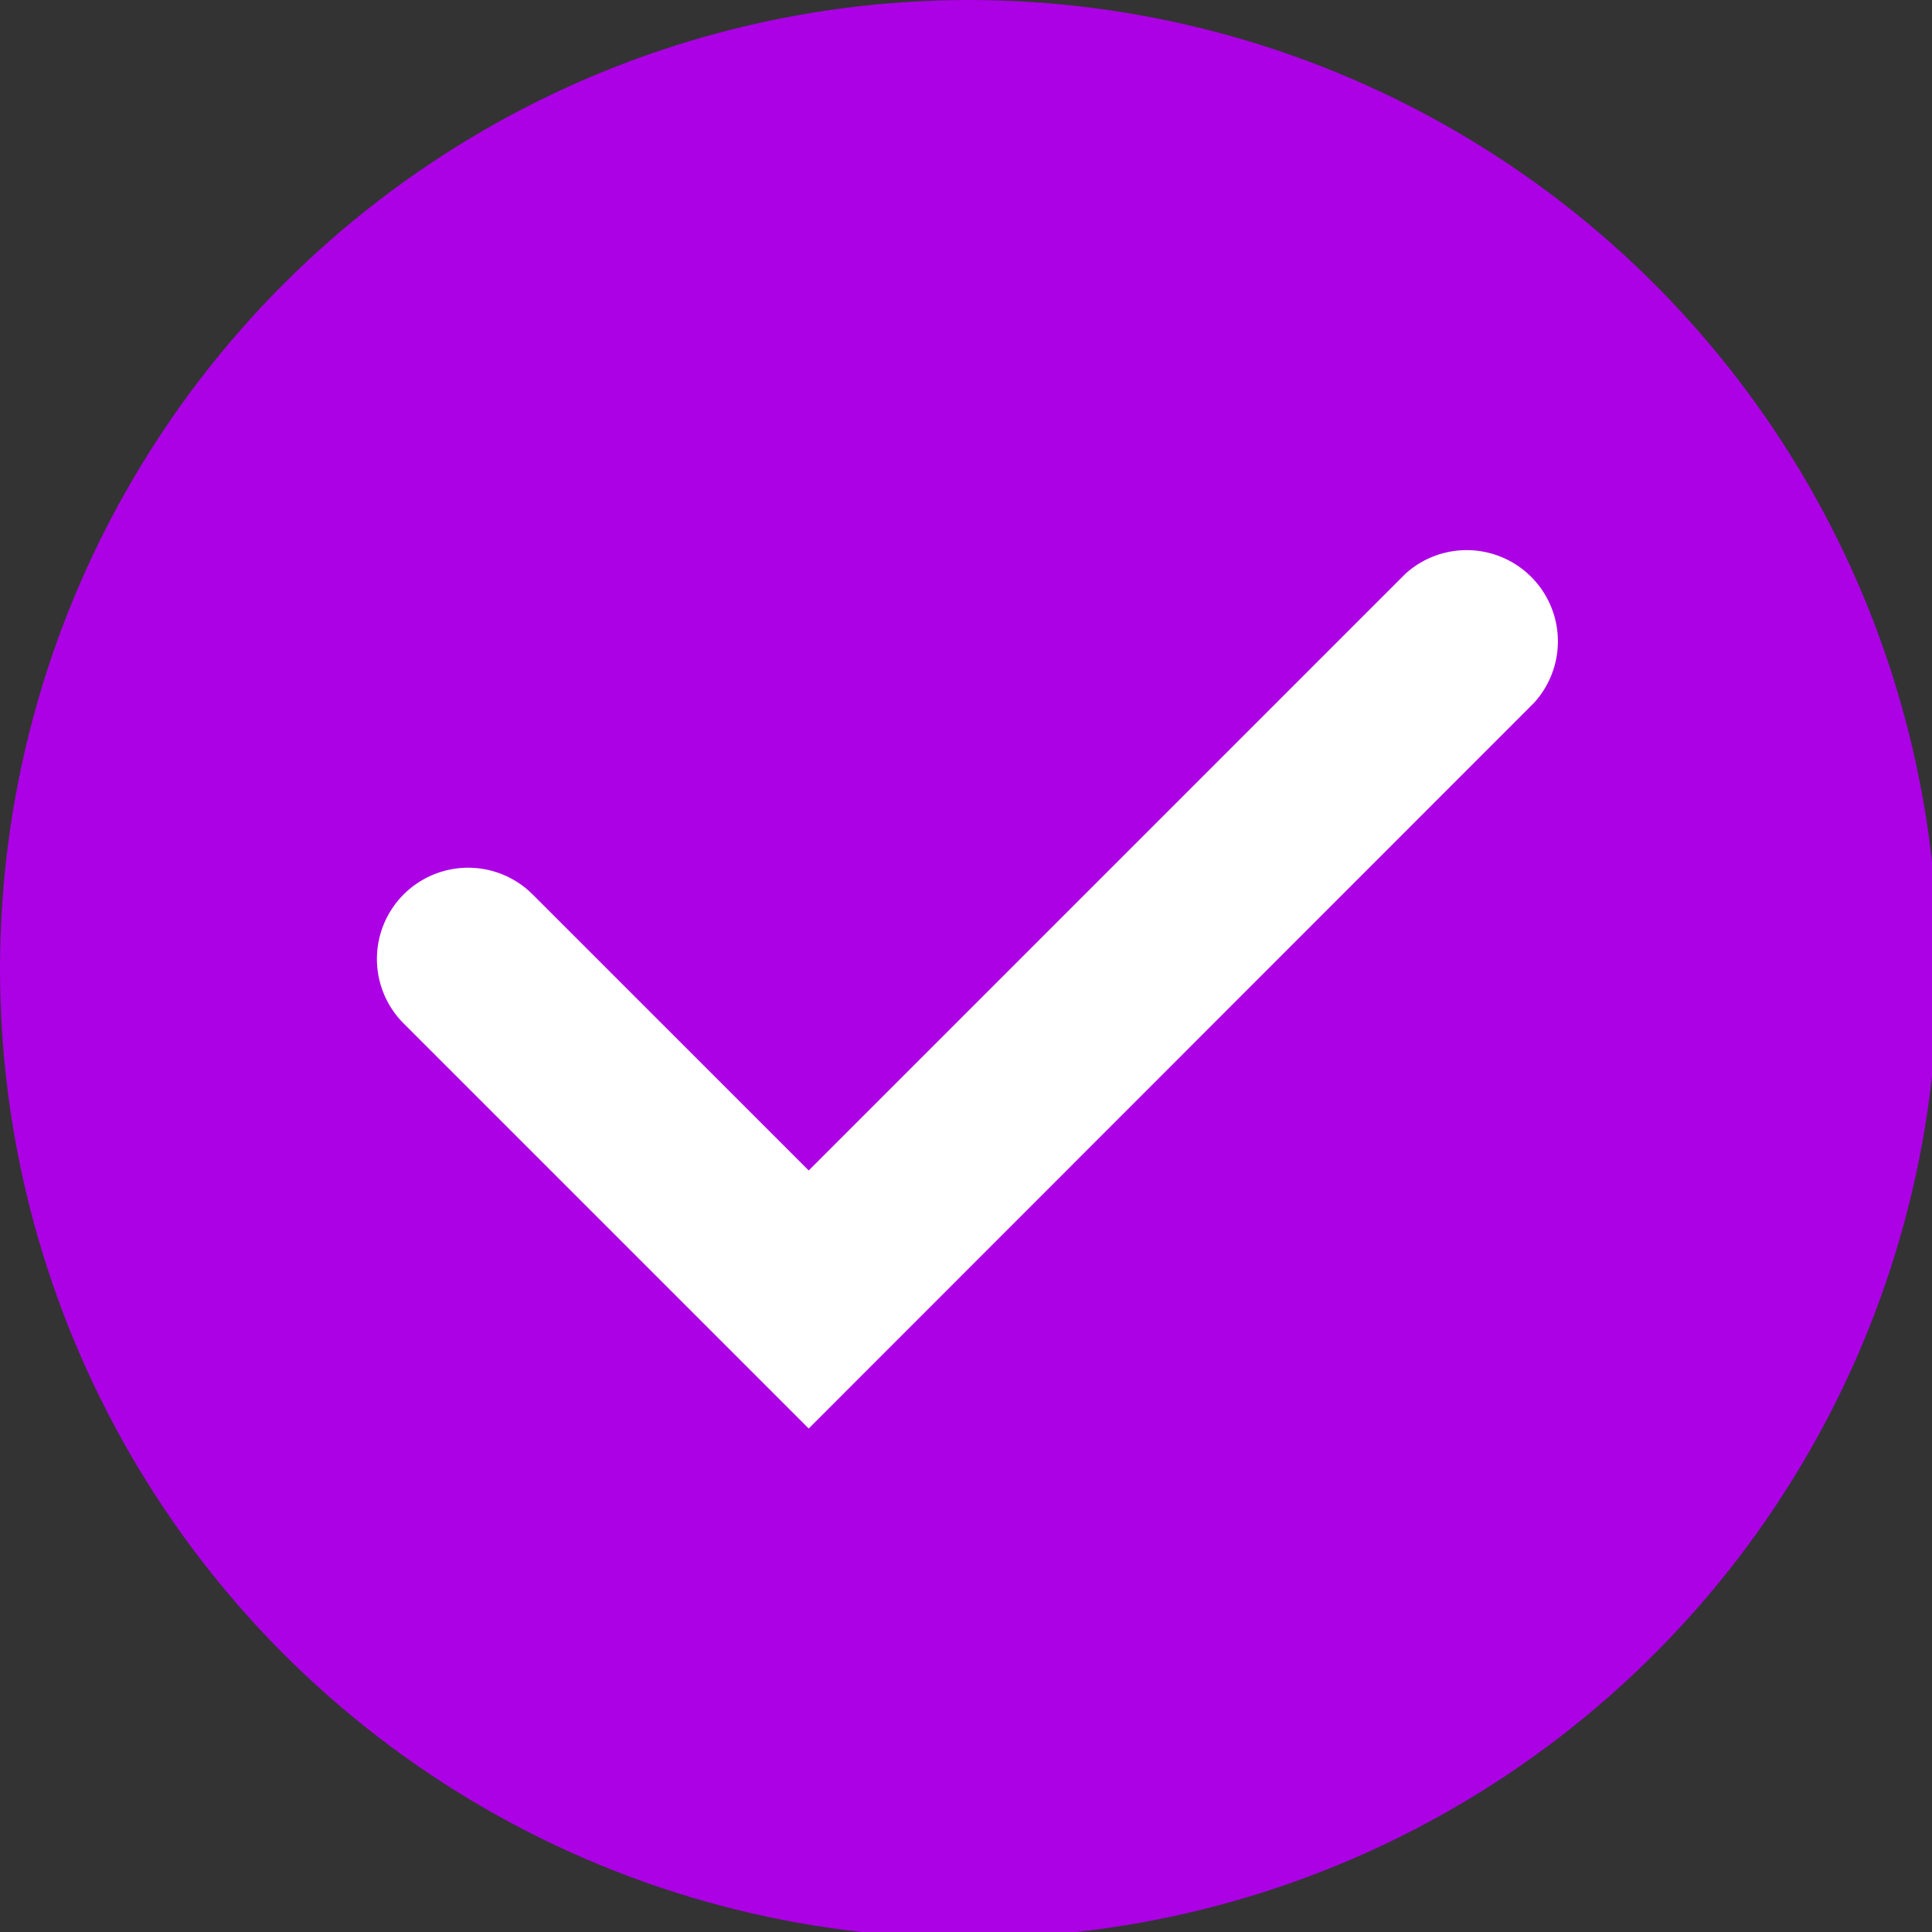 <svg viewBox="0 0 233 233" xmlns="http://www.w3.org/2000/svg"><rect x="0" y="0" width="233" height="233" fill="#333333" stroke="none"/><defs><style>.cls-1{fill:#ac00e5;}.cls-2{fill:#fff;}</style></defs><title>资源 13</title><g id="图层_2" data-name="图层 2"><g id="图层_1-2" data-name="图层 1"><circle class="cls-1" cx="116.86" cy="116.86" r="116.86"/><path class="cls-2" d="M97.53,172.28,48.68,123.43a11,11,0,1,1,15.56-15.56l33.29,33.29,71.95-71.95A11,11,0,0,1,185,84.77Z"/></g></g></svg>